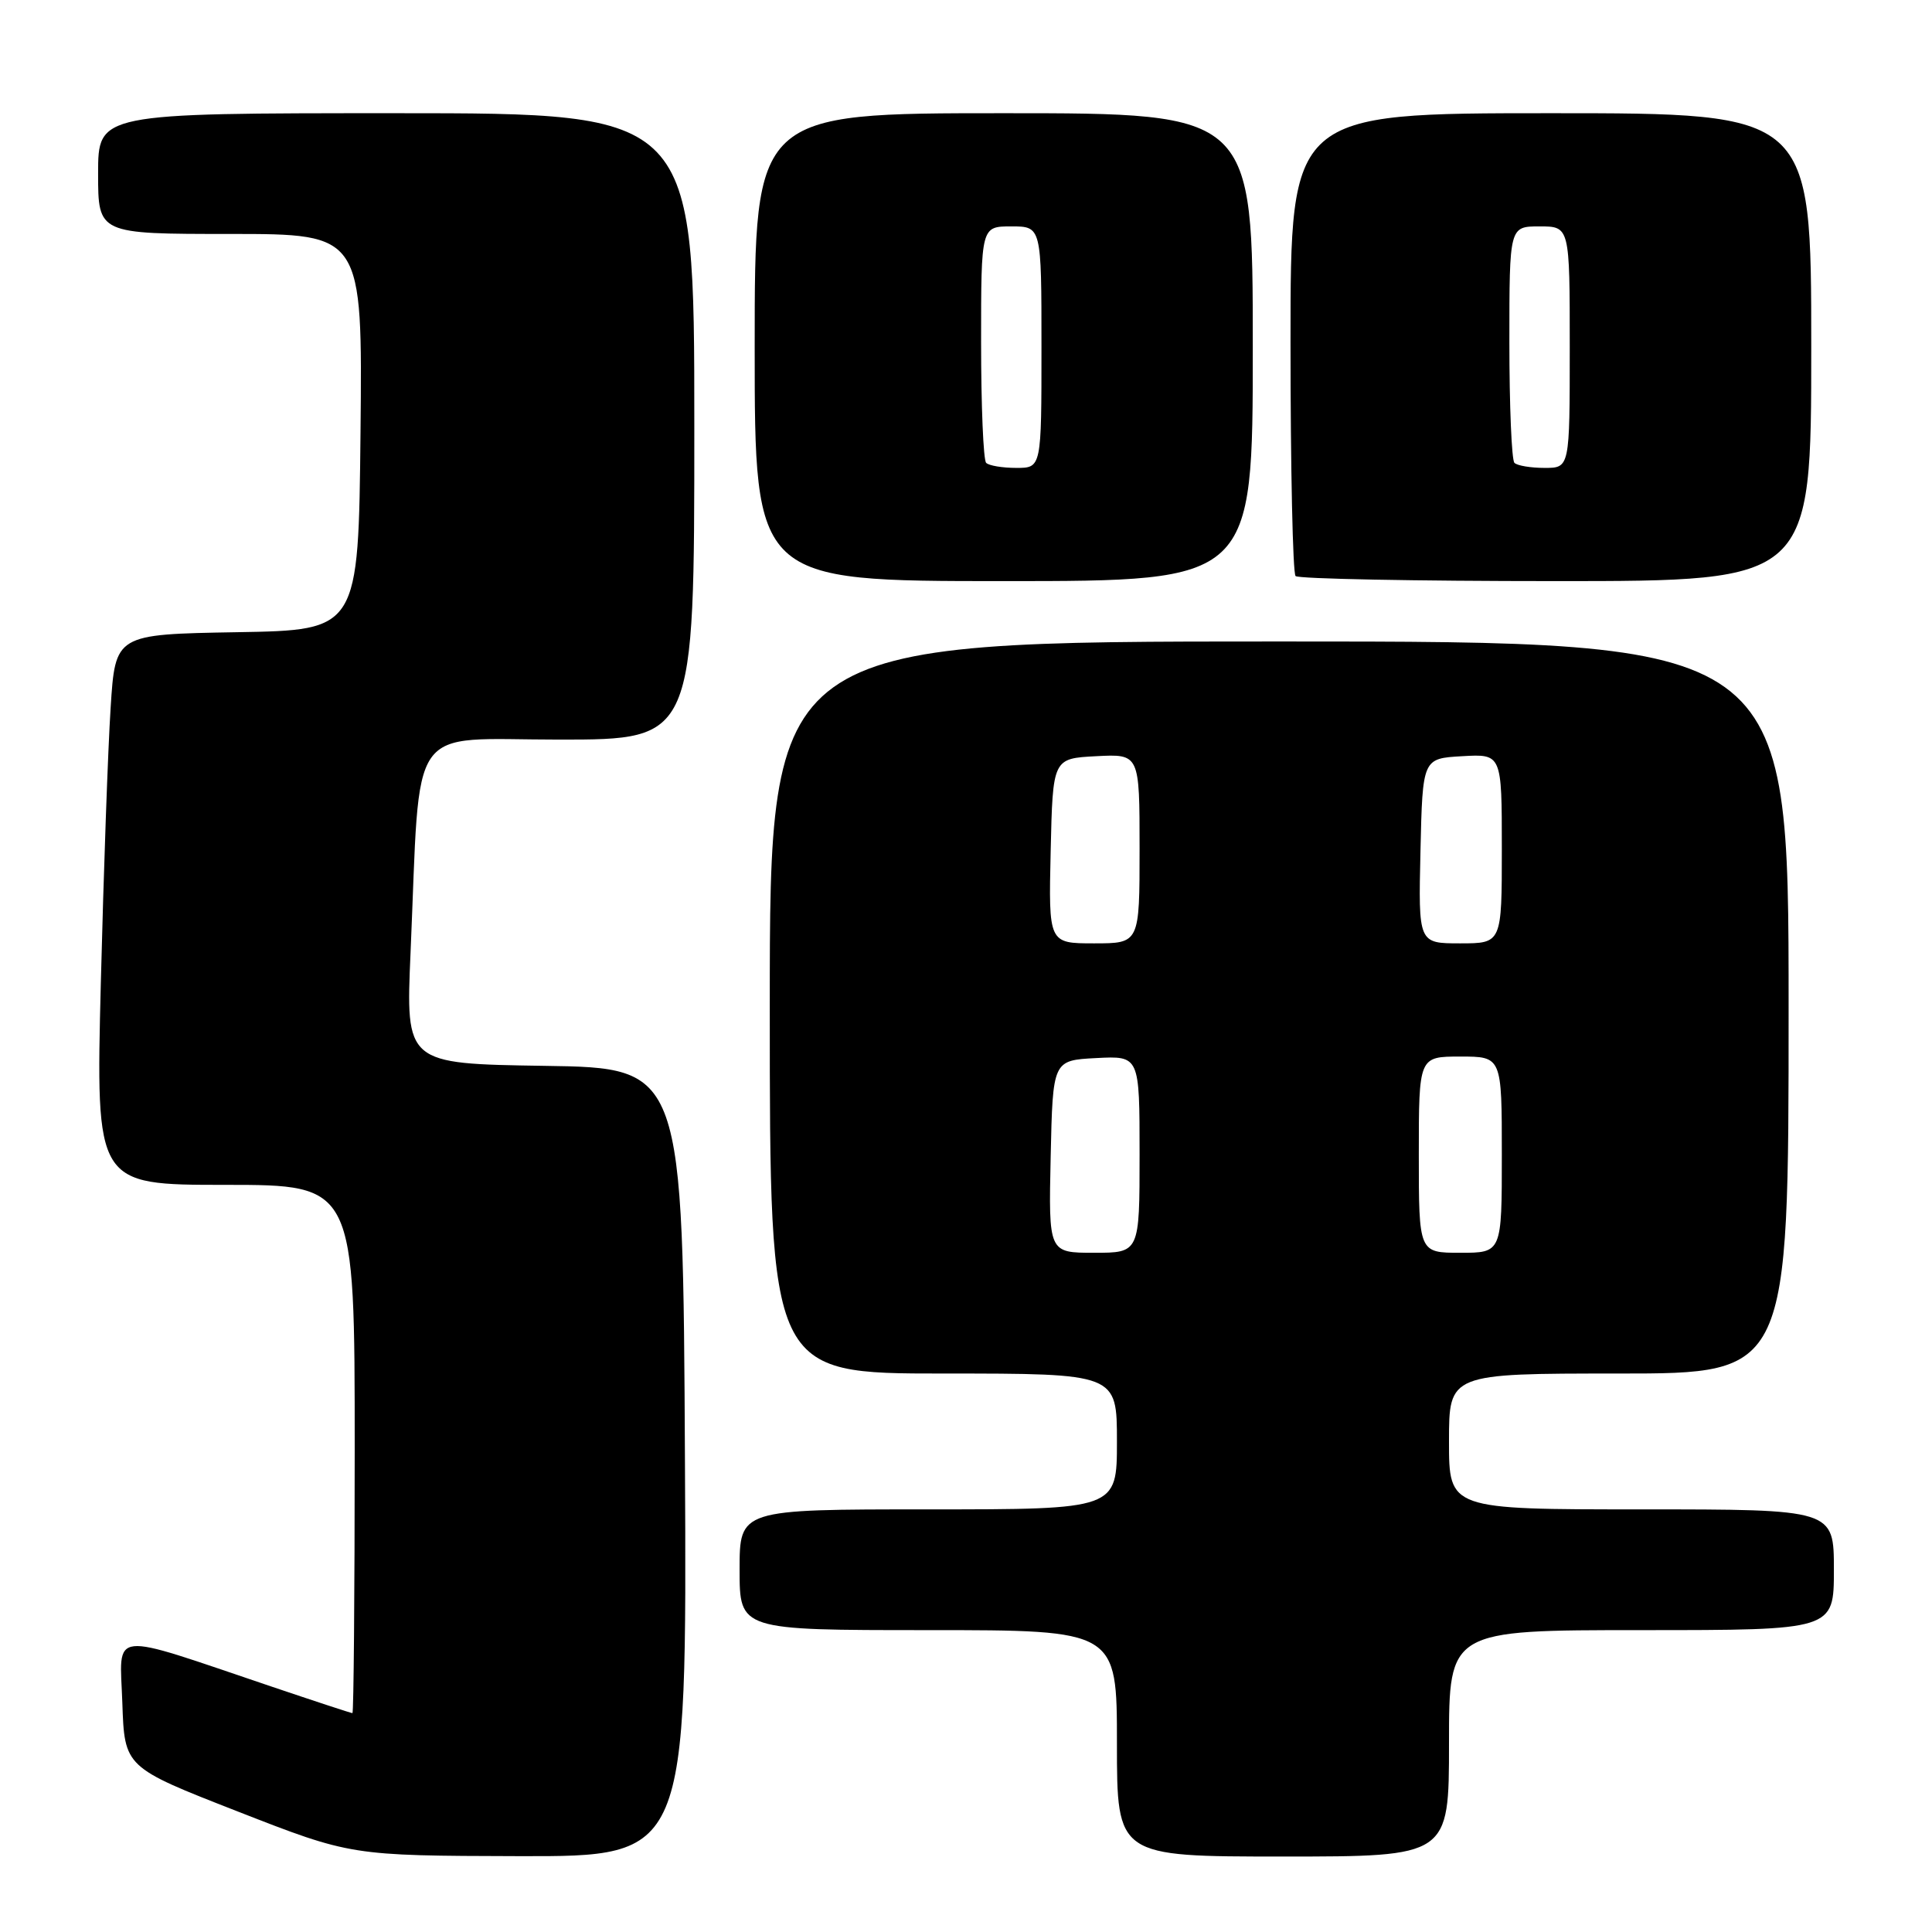 <?xml version="1.0" encoding="UTF-8" standalone="no"?>
<!DOCTYPE svg PUBLIC "-//W3C//DTD SVG 1.1//EN" "http://www.w3.org/Graphics/SVG/1.1/DTD/svg11.dtd" >
<svg xmlns="http://www.w3.org/2000/svg" xmlns:xlink="http://www.w3.org/1999/xlink" version="1.1" viewBox="0 0 256 256">
 <g >
 <path fill="currentColor"
d=" M 90.76 193.75 C 90.50 141.50 90.50 141.50 72.13 141.23 C 53.76 140.95 53.76 140.95 54.40 126.23 C 55.75 95.10 53.73 98.00 74.10 98.00 C 92.00 98.00 92.00 98.00 92.00 56.50 C 92.00 15.00 92.00 15.00 52.50 15.00 C 13.00 15.00 13.00 15.00 13.00 23.00 C 13.00 31.00 13.00 31.00 30.52 31.00 C 48.03 31.00 48.03 31.00 47.77 57.25 C 47.50 83.50 47.50 83.50 31.39 83.77 C 15.28 84.05 15.28 84.05 14.66 93.77 C 14.31 99.12 13.73 115.54 13.36 130.25 C 12.69 157.00 12.69 157.00 29.85 157.00 C 47.00 157.00 47.00 157.00 47.00 192.00 C 47.00 211.25 46.86 227.00 46.70 227.00 C 46.53 227.00 41.69 225.41 35.95 223.47 C 14.09 216.09 15.88 215.90 16.21 225.63 C 16.50 234.17 16.50 234.17 31.50 240.03 C 46.50 245.89 46.50 245.89 68.76 245.95 C 91.02 246.00 91.02 246.00 90.76 193.75 Z  M 192.00 231.00 C 192.00 216.00 192.00 216.00 217.50 216.00 C 243.00 216.00 243.00 216.00 243.00 208.00 C 243.00 200.00 243.00 200.00 217.50 200.00 C 192.00 200.00 192.00 200.00 192.00 191.00 C 192.00 182.00 192.00 182.00 214.50 182.00 C 237.00 182.00 237.00 182.00 237.00 133.50 C 237.00 85.00 237.00 85.00 169.50 85.00 C 102.00 85.00 102.00 85.00 102.00 133.50 C 102.00 182.00 102.00 182.00 125.00 182.00 C 148.00 182.00 148.00 182.00 148.00 191.00 C 148.00 200.00 148.00 200.00 123.00 200.00 C 98.00 200.00 98.00 200.00 98.00 208.00 C 98.00 216.00 98.00 216.00 123.00 216.00 C 148.00 216.00 148.00 216.00 148.00 231.00 C 148.00 246.00 148.00 246.00 170.00 246.00 C 192.00 246.00 192.00 246.00 192.00 231.00 Z  M 166.00 46.00 C 166.00 15.00 166.00 15.00 133.00 15.00 C 100.00 15.00 100.00 15.00 100.00 46.00 C 100.00 77.00 100.00 77.00 133.00 77.00 C 166.00 77.00 166.00 77.00 166.00 46.00 Z  M 240.00 46.00 C 240.00 15.00 240.00 15.00 205.50 15.00 C 171.00 15.00 171.00 15.00 171.00 45.33 C 171.00 62.02 171.30 75.97 171.67 76.33 C 172.03 76.70 187.56 77.00 206.17 77.00 C 240.00 77.00 240.00 77.00 240.00 46.00 Z  M 139.22 153.25 C 139.50 140.50 139.50 140.50 145.25 140.20 C 151.00 139.90 151.00 139.90 151.00 152.95 C 151.00 166.00 151.00 166.00 144.97 166.00 C 138.94 166.00 138.94 166.00 139.22 153.25 Z  M 188.00 153.00 C 188.00 140.00 188.00 140.00 193.50 140.00 C 199.00 140.00 199.00 140.00 199.00 153.00 C 199.00 166.00 199.00 166.00 193.50 166.00 C 188.00 166.00 188.00 166.00 188.00 153.00 Z  M 139.22 112.75 C 139.50 100.50 139.50 100.50 145.25 100.20 C 151.00 99.90 151.00 99.90 151.00 112.45 C 151.00 125.00 151.00 125.00 144.97 125.00 C 138.94 125.00 138.94 125.00 139.22 112.75 Z  M 188.22 112.75 C 188.50 100.50 188.50 100.50 193.75 100.20 C 199.00 99.90 199.00 99.90 199.00 112.45 C 199.00 125.00 199.00 125.00 193.47 125.00 C 187.94 125.00 187.94 125.00 188.22 112.75 Z  M 130.67 61.33 C 130.30 60.97 130.00 53.77 130.00 45.33 C 130.00 30.00 130.00 30.00 134.00 30.00 C 138.00 30.00 138.00 30.00 138.00 46.00 C 138.00 62.00 138.00 62.00 134.67 62.00 C 132.83 62.00 131.03 61.70 130.67 61.33 Z  M 200.67 61.33 C 200.30 60.97 200.00 53.77 200.00 45.33 C 200.00 30.00 200.00 30.00 204.00 30.00 C 208.00 30.00 208.00 30.00 208.00 46.00 C 208.00 62.00 208.00 62.00 204.67 62.00 C 202.83 62.00 201.03 61.70 200.67 61.33 Z "/>
</g>
</svg>